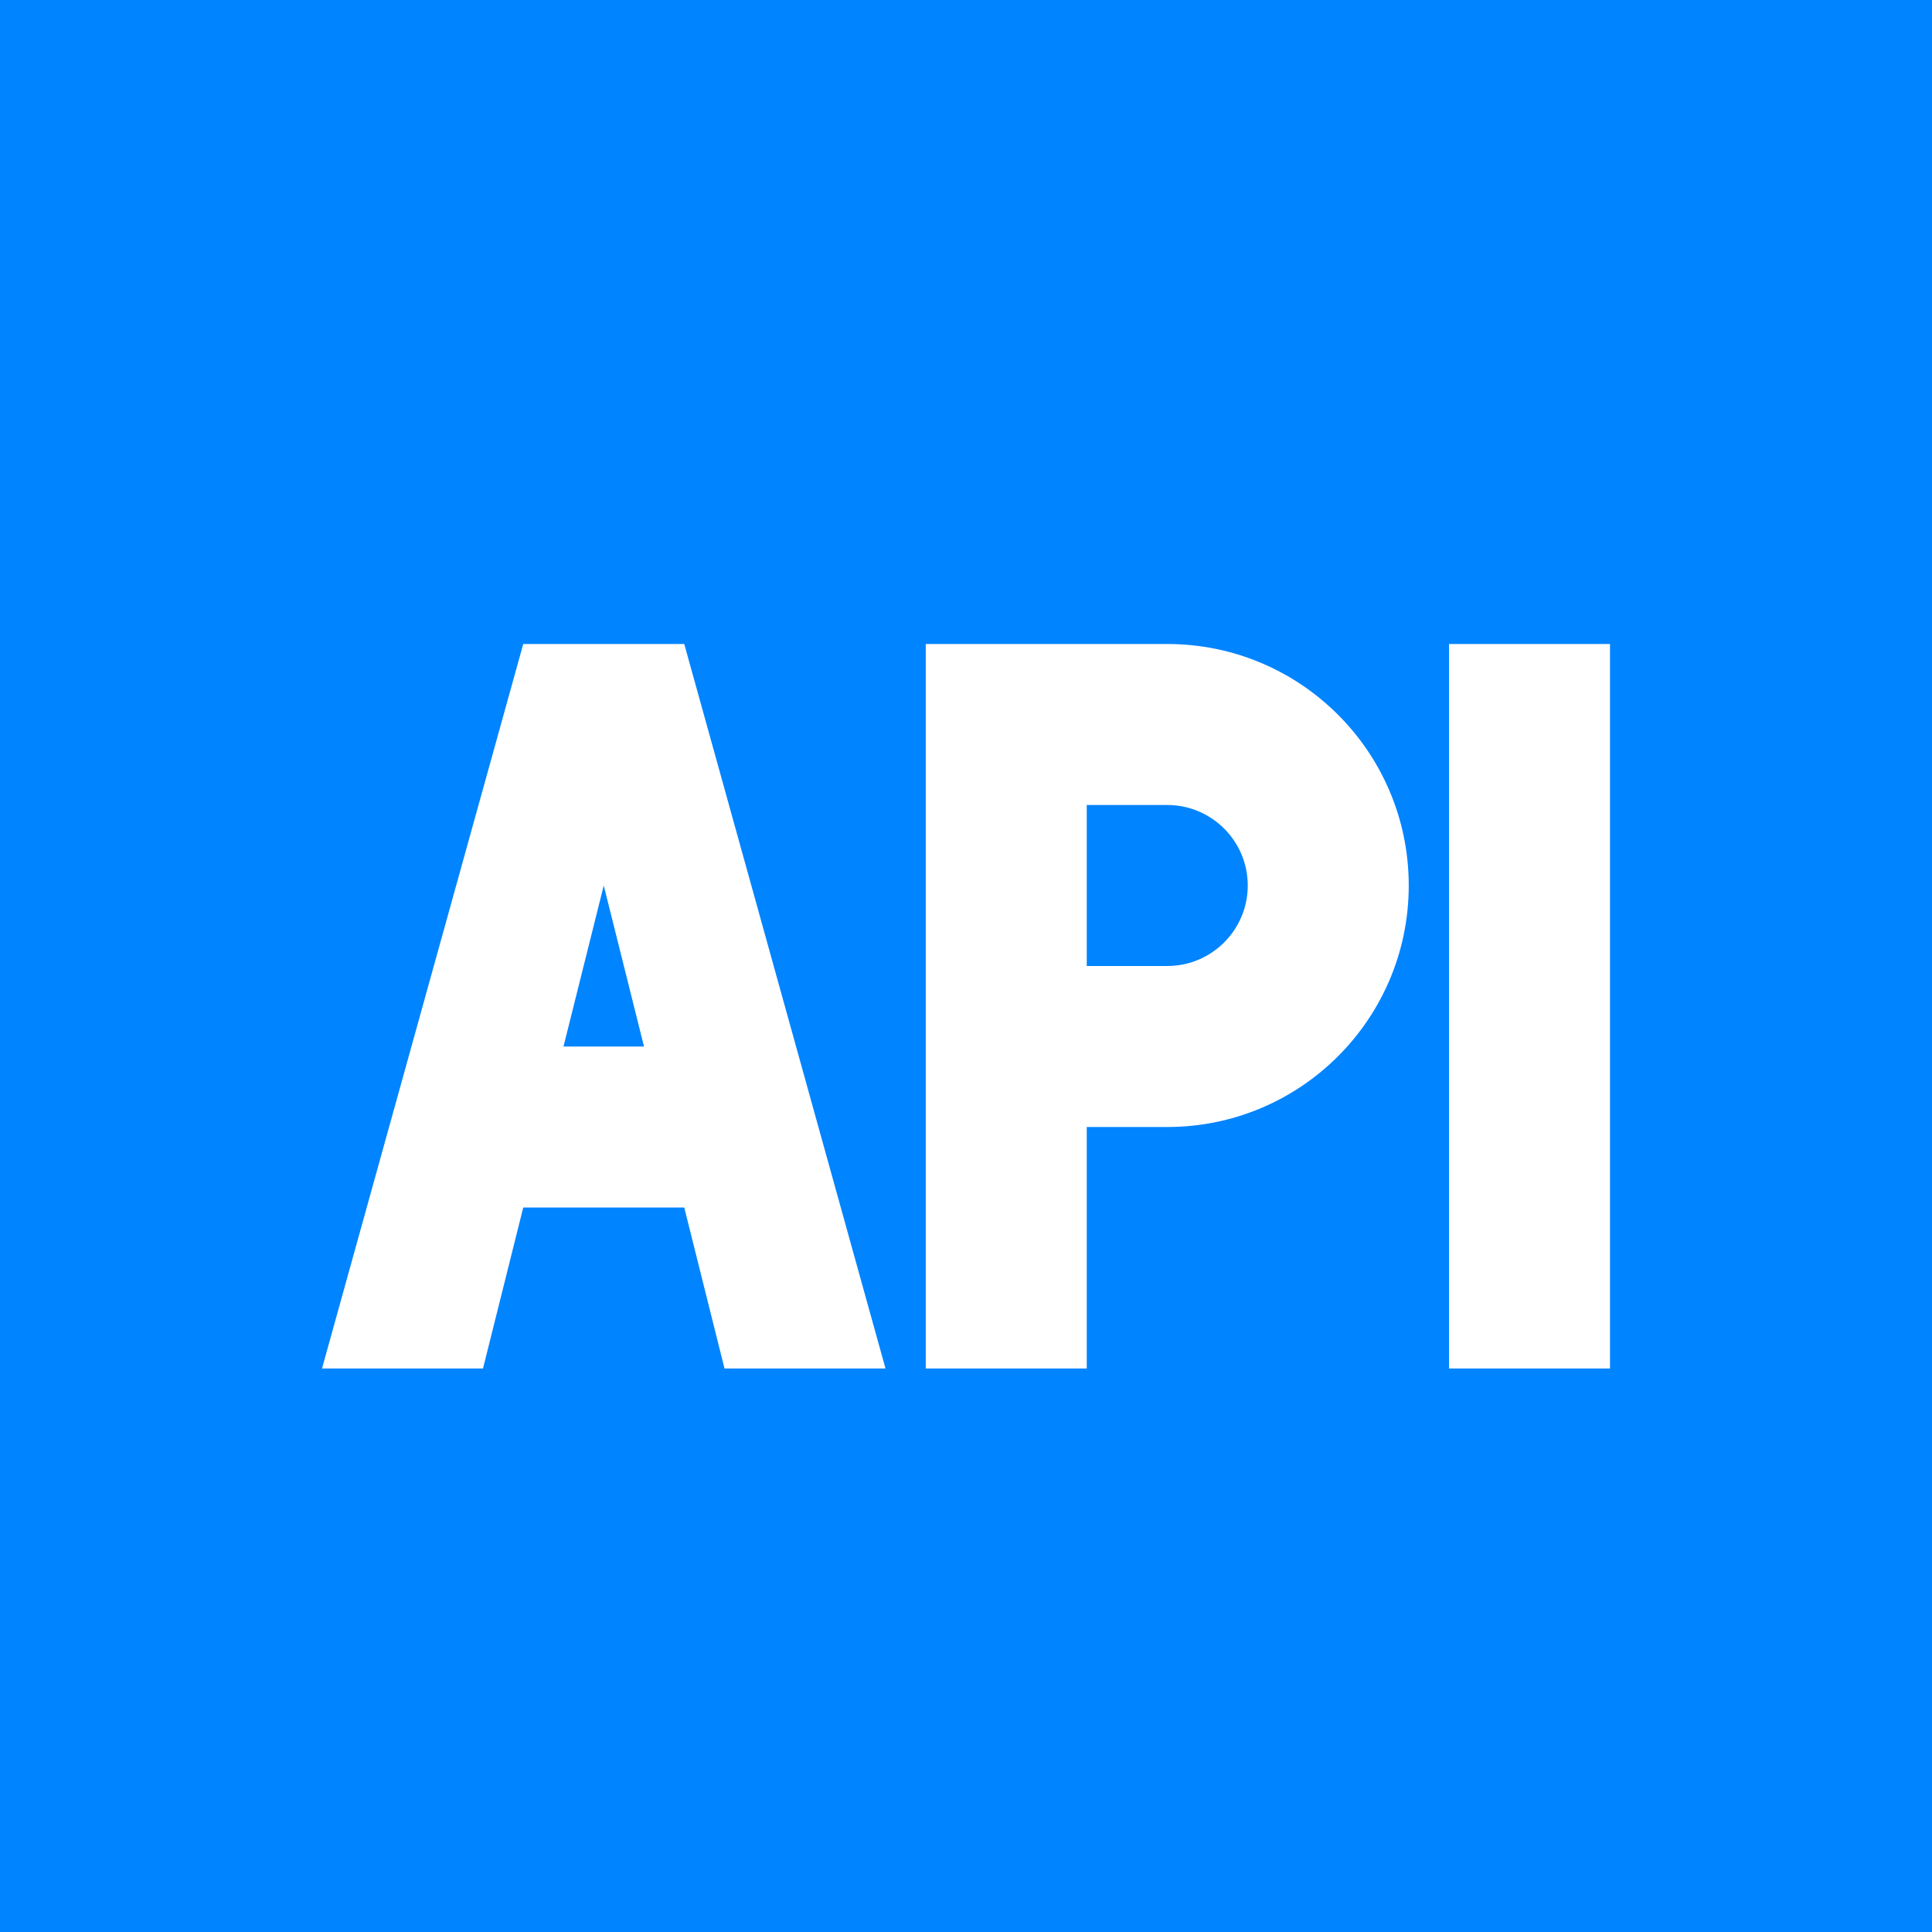 <?xml version="1.0" encoding="UTF-8"?>
<svg width="24px" height="24px" viewBox="0 0 24 24" version="1.1" xmlns="http://www.w3.org/2000/svg" xmlns:xlink="http://www.w3.org/1999/xlink">
    <title>open-api</title>
    <g id="Support-|-Article" stroke="none" stroke-width="1" fill="none" fill-rule="evenodd">
        <g id="Artboard" transform="translate(-1105, -738)">
            <g id="dropdown-copy-4" transform="translate(1097, 78)">
                <g id="row-copy-2" transform="translate(0, 652)">
                    <g id="open-api" transform="translate(8, 8)">
                        <rect id="Rectangle" fill="#0084FF" x="0" y="0" width="24" height="24"></rect>
                        <g id="book-icons/open-api" fill="#FFFFFF" fill-rule="nonzero">
                            <path d="M20,8 L20,17 L18,17 L18,8 L20,8 Z M14.5,8 C16.157,8 17.5,9.343 17.5,11 C17.5,12.657 16.157,14 14.5,14 L13.5,14 L13.5,17 L11.5,17 L11.5,8 L14.5,8 Z M8.5,8 L11,17 L9,17 L8.5,15 L6.5,15 L6,17 L4,17 L6.5,8 L8.5,8 Z M7.5,11 L7,13 L8,13 L7.5,11 Z M14.5,10 L13.5,10 L13.5,12 L14.5,12 C15.052,12 15.5,11.552 15.5,11 C15.5,10.448 15.052,10 14.5,10 Z" id="api"></path>
                        </g>
                    </g>
                </g>
            </g>
        </g>
    </g>
</svg>